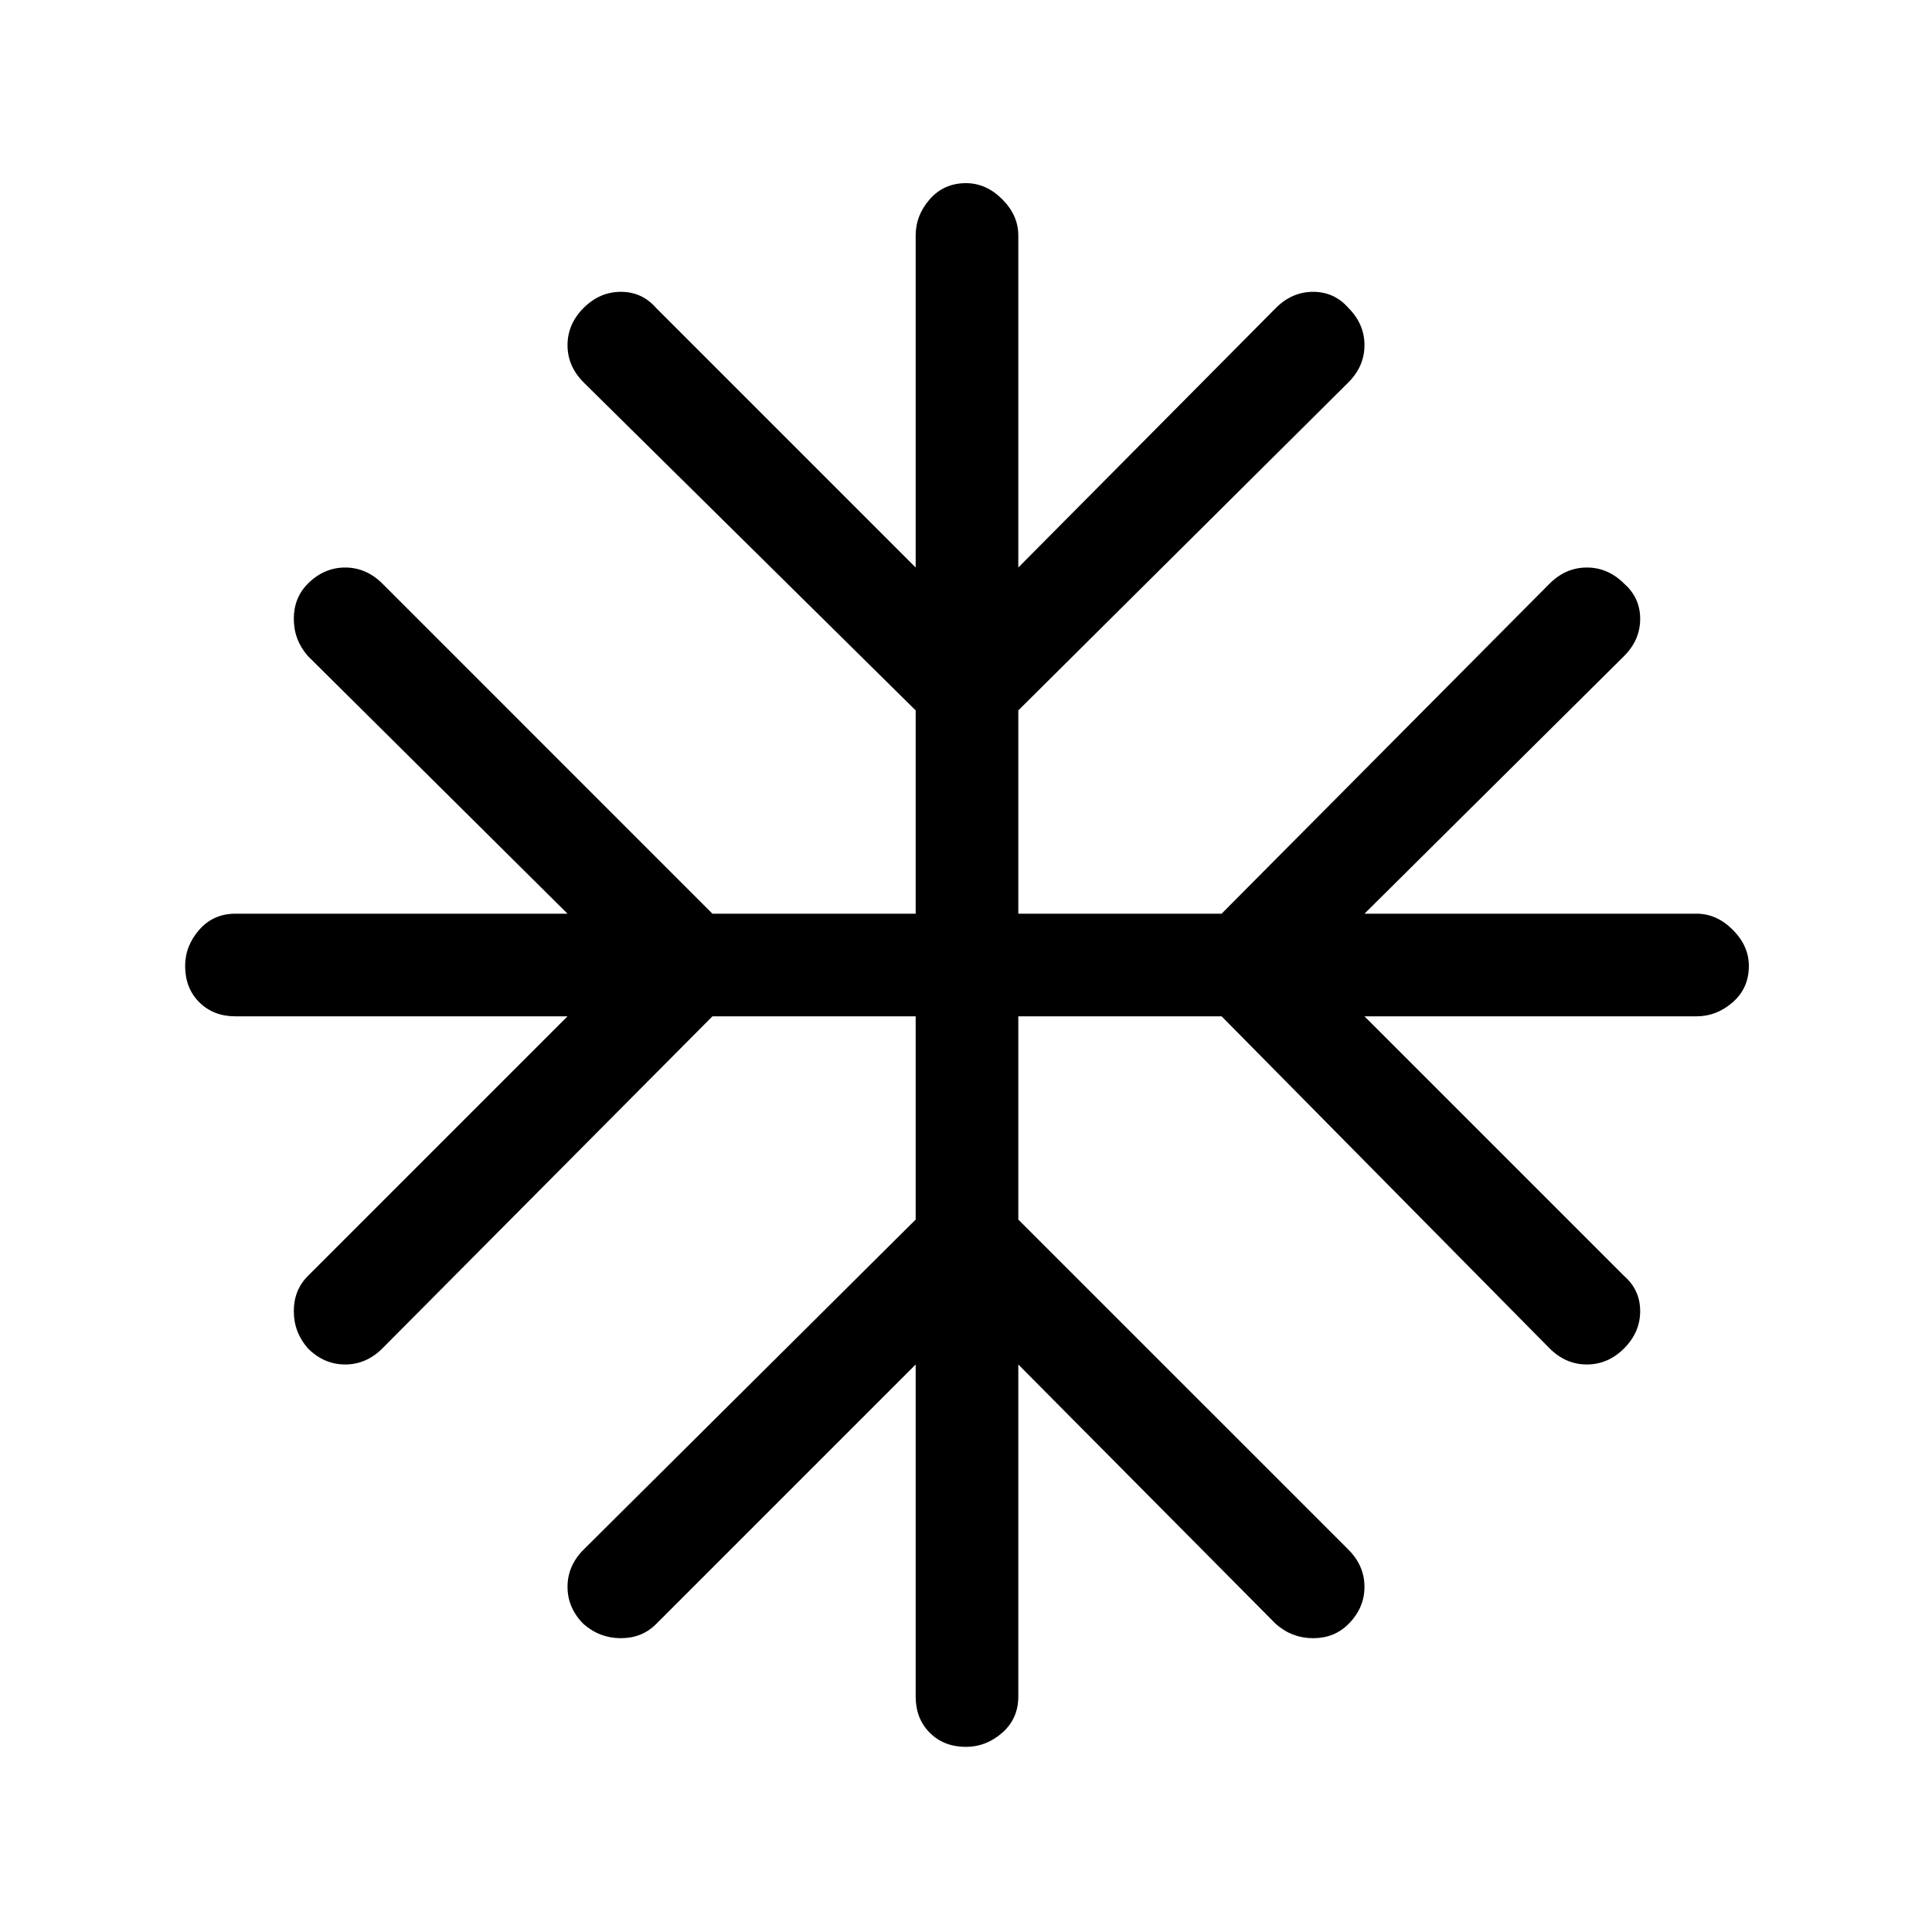 <svg xmlns="http://www.w3.org/2000/svg" height="40" width="40"><path d="M20 36.167q-.458 0-.75-.292t-.292-.75V28.25l-5.375 5.375q-.291.292-.729.292-.437 0-.771-.292-.333-.333-.333-.771 0-.437.333-.771l6.875-6.833v-4.208H14.75l-6.833 6.875q-.334.333-.771.333-.438 0-.771-.333-.292-.334-.292-.771 0-.438.292-.729l5.375-5.375H4.875q-.458 0-.75-.292T3.833 20q0-.417.292-.75t.75-.333h6.875l-5.375-5.334q-.292-.333-.292-.771 0-.437.292-.729.333-.333.771-.333.437 0 .771.333l6.833 6.834h4.208v-4.209l-6.875-6.791q-.333-.334-.333-.771 0-.438.333-.771.334-.333.771-.333.438 0 .729.333l5.375 5.375V4.875q0-.417.292-.75t.75-.333q.417 0 .75.333t.333.75v6.875l5.334-5.375q.333-.333.771-.333.437 0 .729.333.333.333.333.771 0 .437-.333.771l-6.834 6.791v4.209h4.209l6.791-6.834q.334-.333.771-.333.438 0 .771.333.333.292.333.729 0 .438-.333.771l-5.375 5.334h6.875q.417 0 .75.333t.333.75q0 .458-.333.75t-.75.292H28.25l5.375 5.375q.333.291.333.729 0 .437-.333.771-.333.333-.771.333-.437 0-.771-.333l-6.791-6.875h-4.209v4.208l6.834 6.833q.333.334.333.771 0 .438-.333.771-.292.292-.729.292-.438 0-.771-.292l-5.334-5.375v6.875q0 .458-.333.75t-.75.292Z"/></svg>